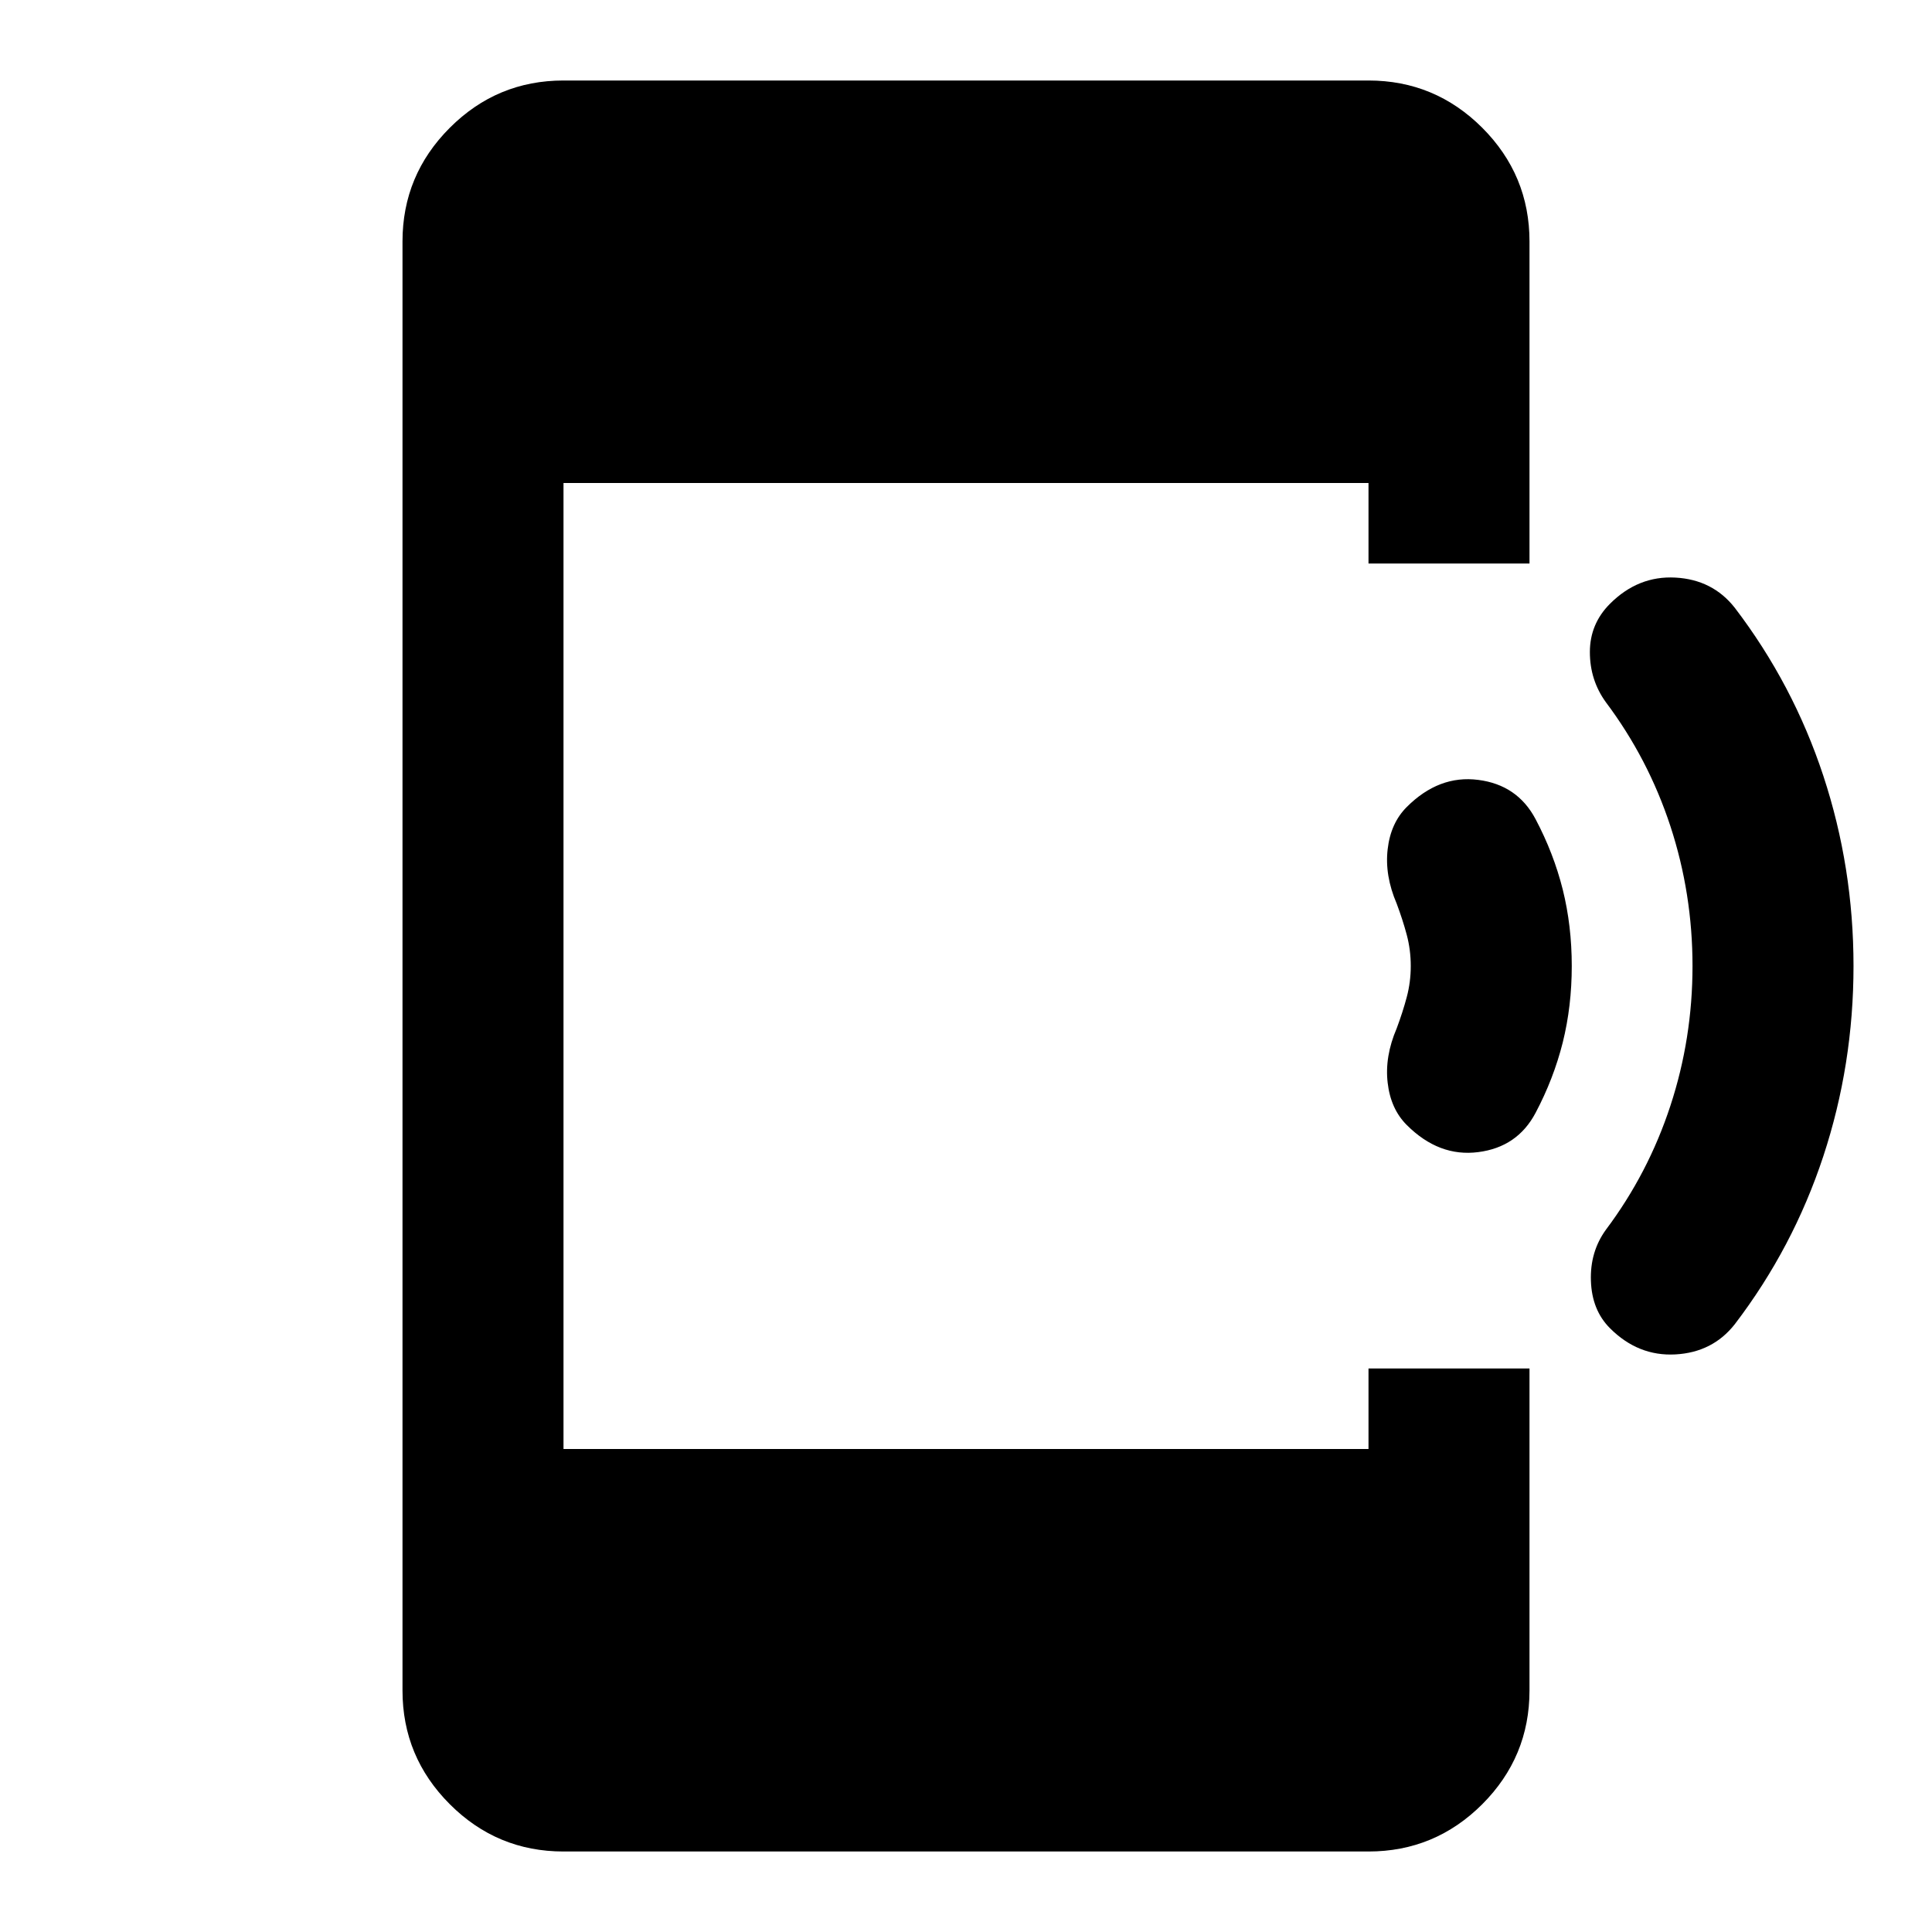 <svg xmlns="http://www.w3.org/2000/svg" height="24" width="24"><path d="M20 16.5Q19.775 16.275 19.763 15.912Q19.75 15.55 19.95 15.275Q20.475 14.575 20.75 13.737Q21.025 12.9 21.025 12Q21.025 11.1 20.75 10.262Q20.475 9.425 19.95 8.725Q19.75 8.45 19.75 8.1Q19.75 7.75 20 7.5Q20.35 7.15 20.812 7.175Q21.275 7.2 21.55 7.55Q22.275 8.5 22.65 9.637Q23.025 10.775 23.025 12Q23.025 13.225 22.65 14.363Q22.275 15.5 21.55 16.45Q21.275 16.8 20.812 16.825Q20.35 16.85 20 16.5ZM17.475 13.975Q17.275 13.775 17.238 13.45Q17.2 13.125 17.35 12.775Q17.425 12.575 17.475 12.387Q17.525 12.2 17.525 12Q17.525 11.8 17.475 11.612Q17.425 11.425 17.35 11.225Q17.2 10.875 17.238 10.55Q17.275 10.225 17.475 10.025Q17.875 9.625 18.363 9.688Q18.85 9.75 19.075 10.175Q19.3 10.6 19.413 11.05Q19.525 11.5 19.525 12Q19.525 12.5 19.413 12.95Q19.3 13.4 19.075 13.825Q18.85 14.25 18.363 14.312Q17.875 14.375 17.475 13.975ZM7 23Q6.175 23 5.588 22.413Q5 21.825 5 21V3Q5 2.175 5.588 1.587Q6.175 1 7 1H17Q17.825 1 18.413 1.587Q19 2.175 19 3V7H17V6H7V18H17V17H19V21Q19 21.825 18.413 22.413Q17.825 23 17 23Z"/></svg>